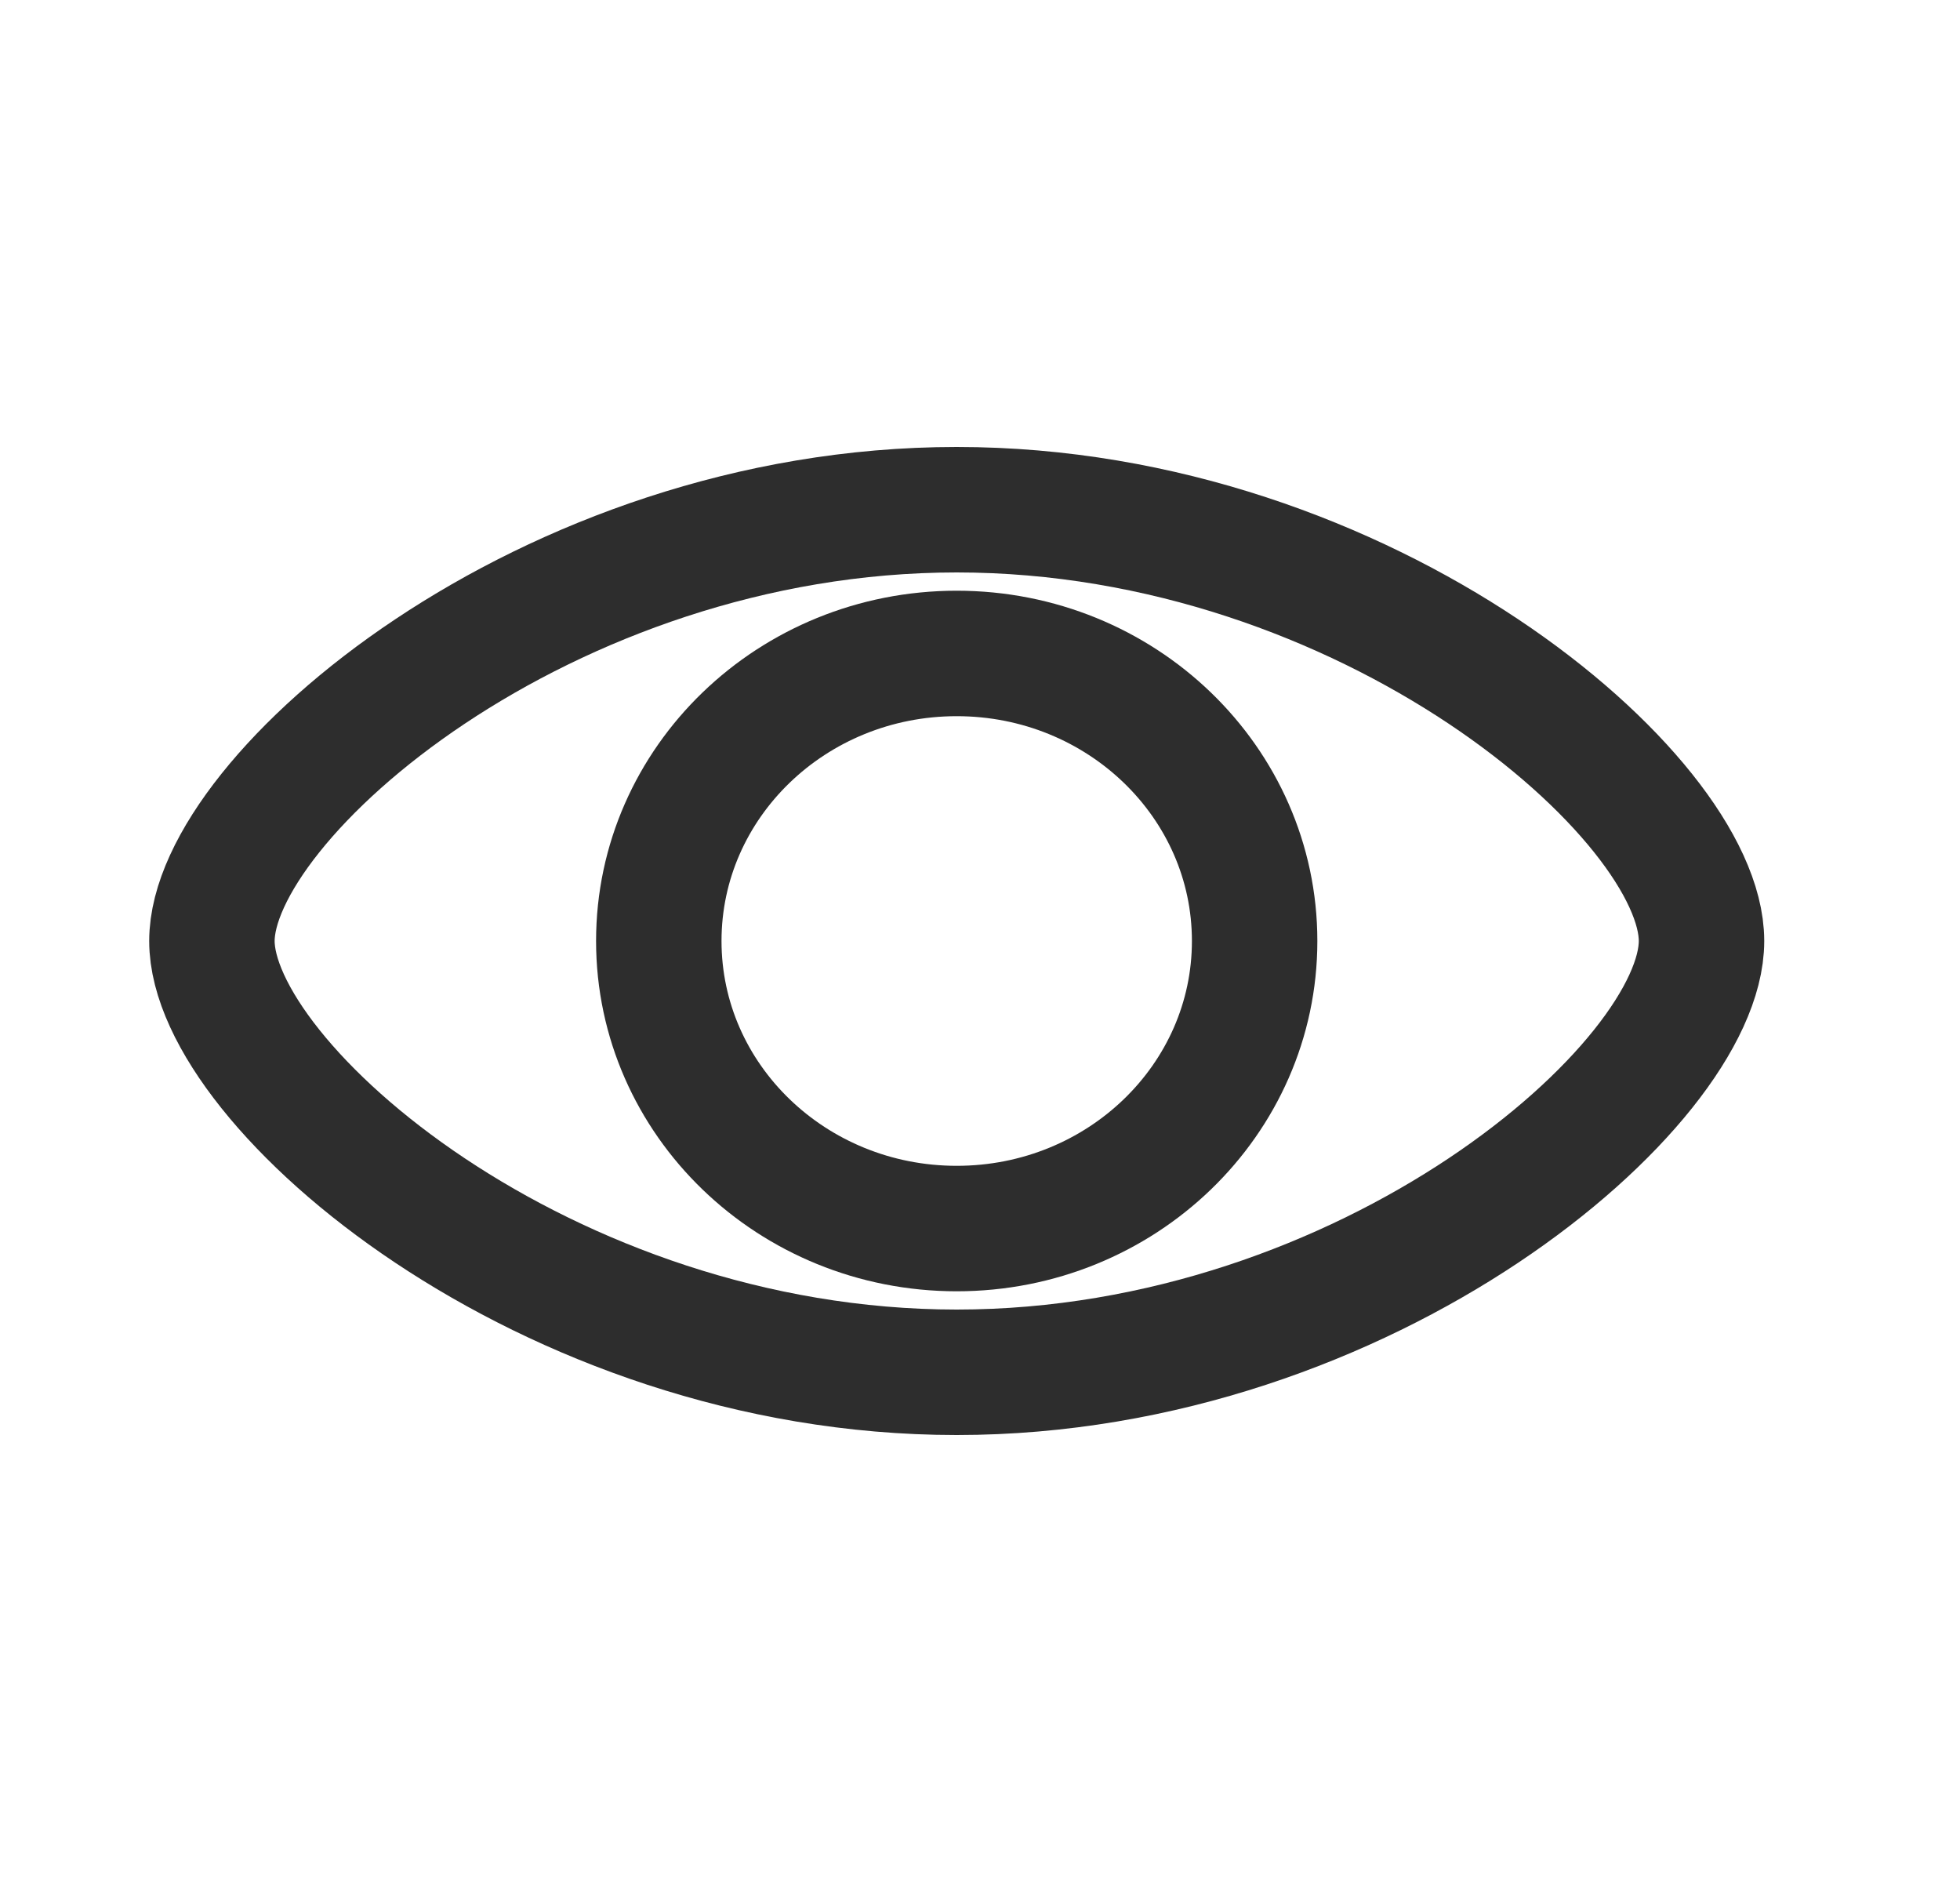 <svg width="25" height="24" viewBox="0 0 25 24" fill="none" xmlns="http://www.w3.org/2000/svg">
<path d="M21.703 12C21.703 13.833 17.45 17.5 12.203 17.5C6.956 17.5 2.703 13.833 2.703 12C2.703 10.167 6.956 6.5 12.203 6.5C17.45 6.5 21.703 10.167 21.703 12Z" stroke="#2D2D2D" stroke-width="1.6"/>
<path d="M16.003 12C16.003 14.025 14.302 15.667 12.203 15.667C10.104 15.667 8.403 14.025 8.403 12C8.403 9.975 10.104 8.333 12.203 8.333C14.302 8.333 16.003 9.975 16.003 12Z" stroke="#2D2D2D" stroke-width="1.6"/>
</svg>
